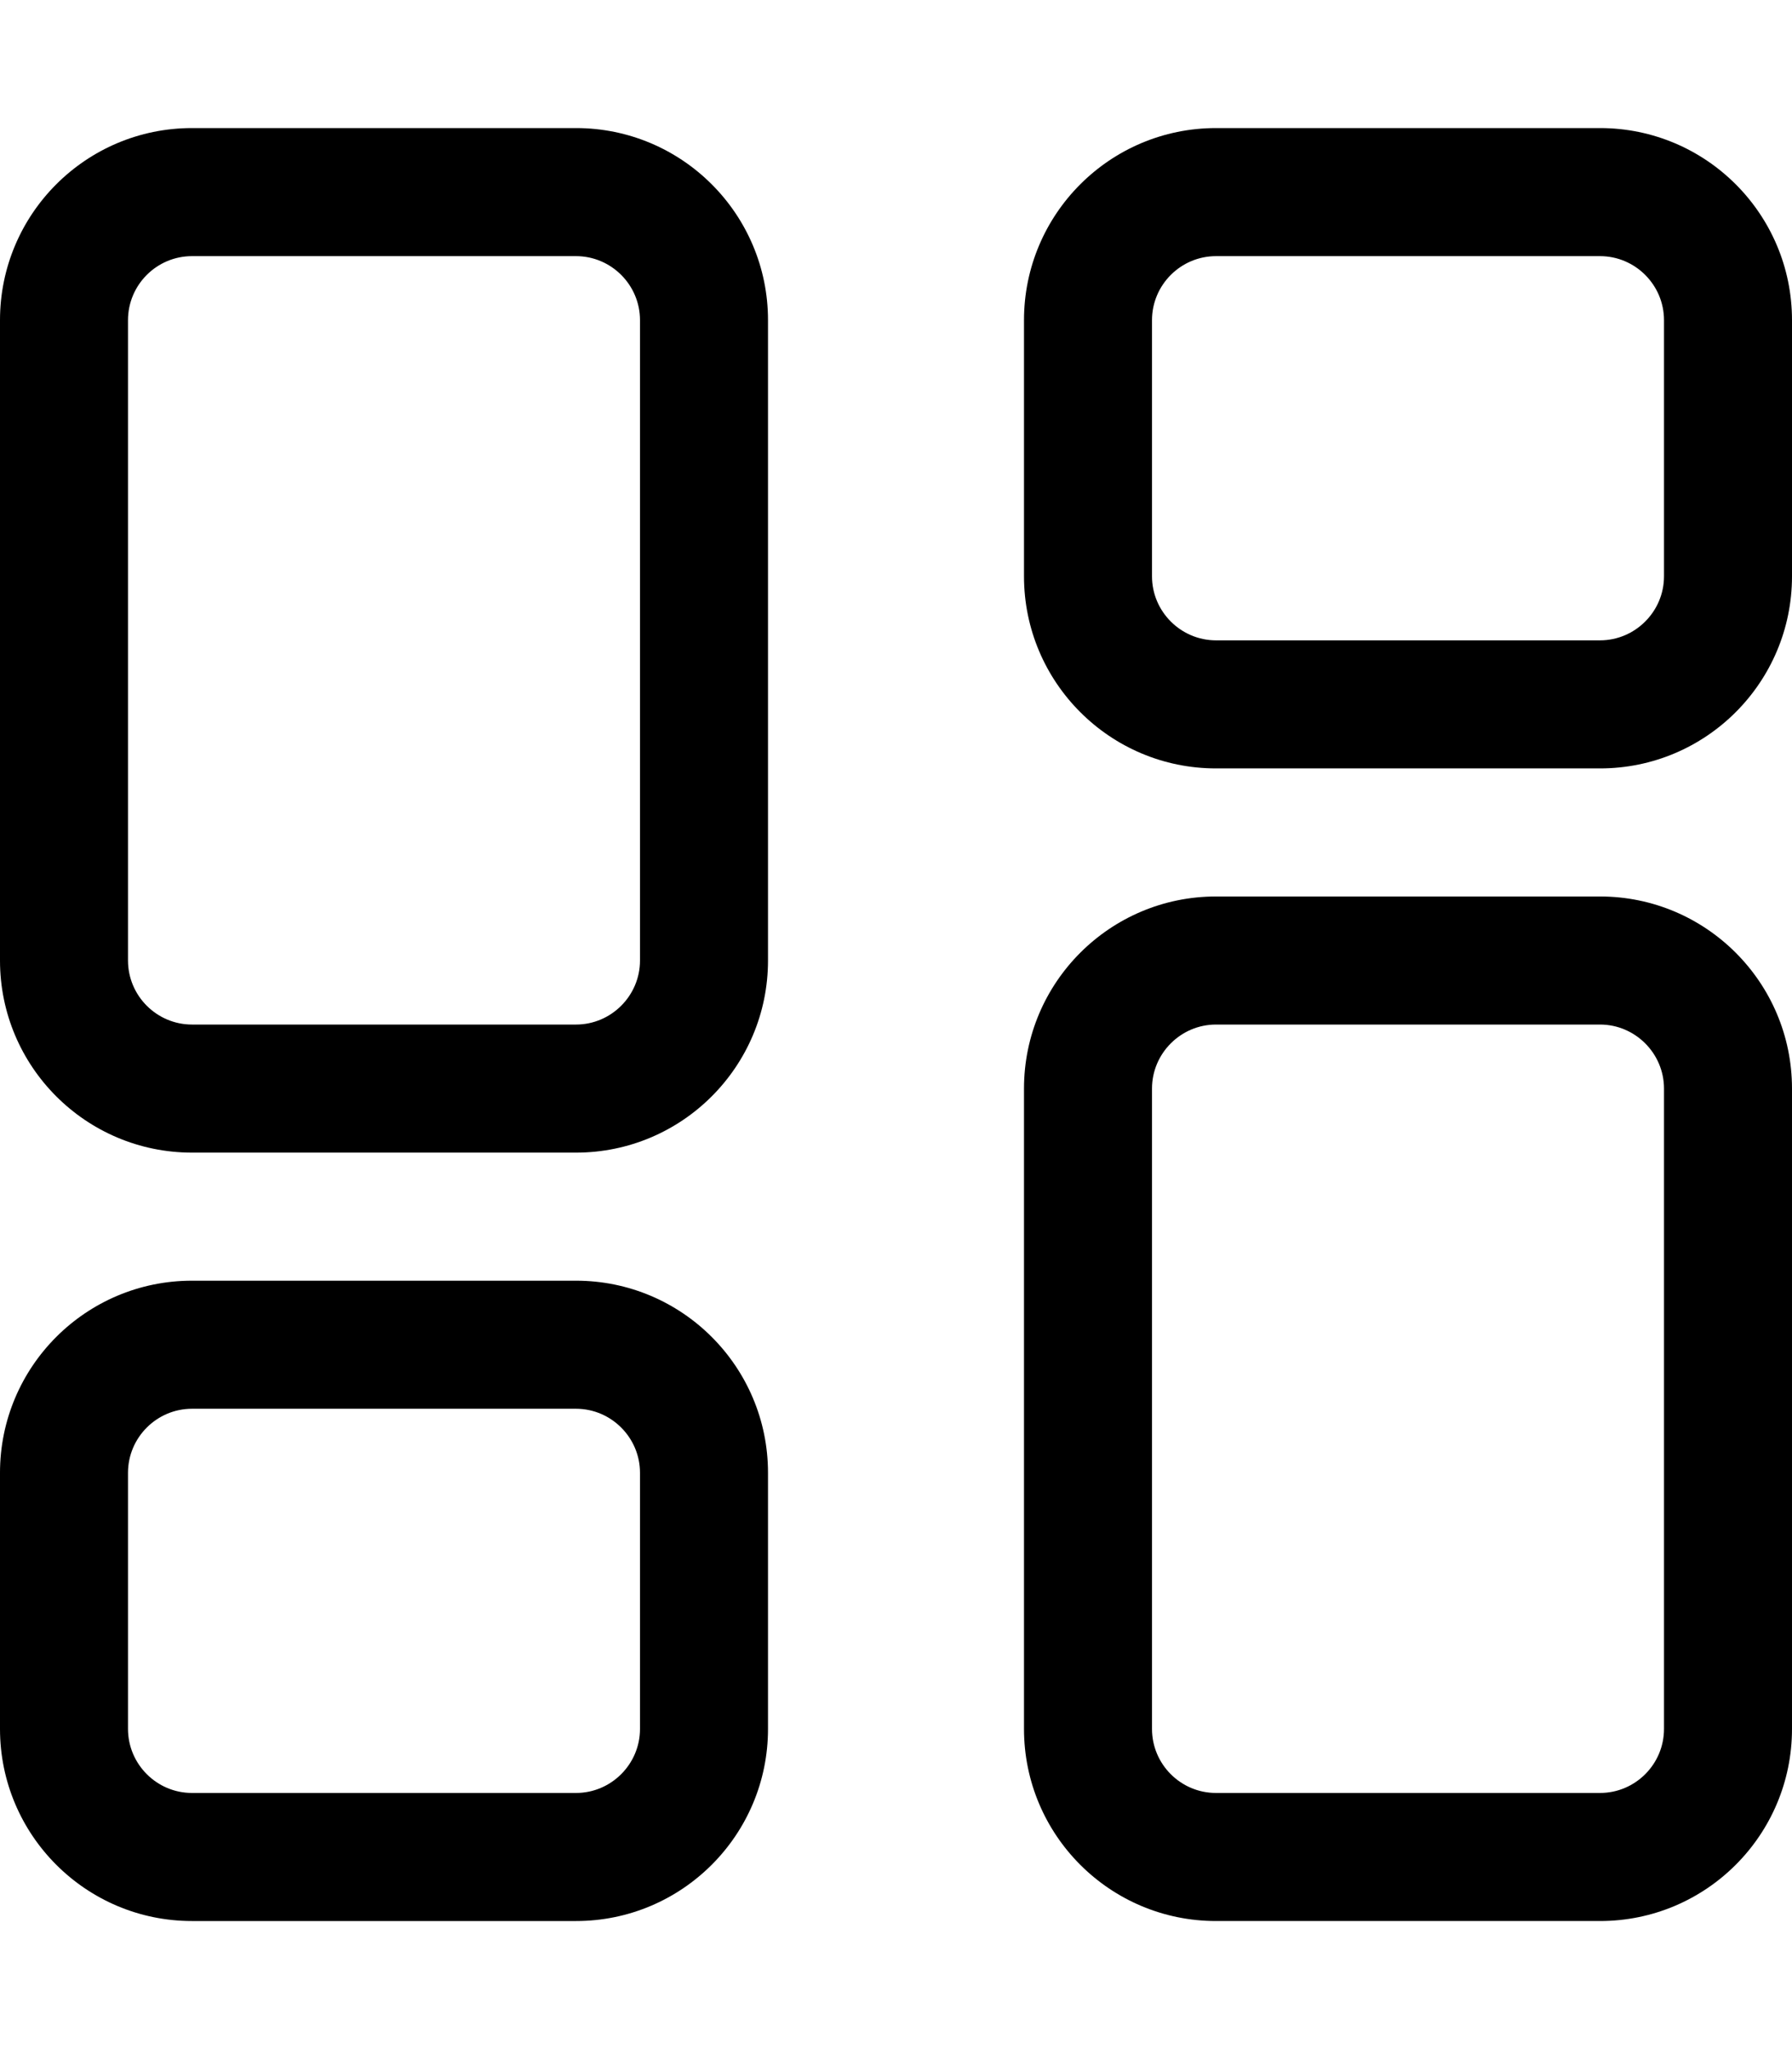 <svg xmlns="http://www.w3.org/2000/svg" viewBox="0 0 448 512"><!--! Font Awesome Pro 6.0.0-beta1 by @fontawesome - https://fontawesome.com License - https://fontawesome.com/license (Commercial License) --><path d="M144 320h-96C21.49 320 0 341.5 0 368v64C0 458.5 21.49 480 48 480h96C170.5 480 192 458.5 192 432v-64C192 341.5 170.5 320 144 320zM160 432C160 440.8 152.8 448 144 448h-96C39.18 448 32 440.8 32 432v-64C32 359.2 39.18 352 48 352h96C152.8 352 160 359.2 160 368V432zM400 32h-96C277.5 32 256 53.49 256 80v64C256 170.5 277.5 192 304 192h96C426.5 192 448 170.5 448 144v-64C448 53.49 426.5 32 400 32zM416 144C416 152.8 408.8 160 400 160h-96C295.2 160 288 152.8 288 144v-64C288 71.18 295.2 64 304 64h96C408.8 64 416 71.18 416 80V144zM400 224h-96C277.5 224 256 245.5 256 272v160c0 26.51 21.49 48 48 48h96c26.51 0 48-21.49 48-48v-160C448 245.5 426.5 224 400 224zM416 432c0 8.822-7.178 16-16 16h-96c-8.822 0-16-7.178-16-16v-160C288 263.2 295.2 256 304 256h96C408.8 256 416 263.2 416 272V432zM144 32h-96C21.49 32 0 53.49 0 80v160C0 266.5 21.49 288 48 288h96C170.5 288 192 266.5 192 240v-160C192 53.49 170.5 32 144 32zM160 240C160 248.8 152.8 256 144 256h-96C39.18 256 32 248.8 32 240v-160C32 71.18 39.18 64 48 64h96C152.8 64 160 71.18 160 80V240z"/></svg>